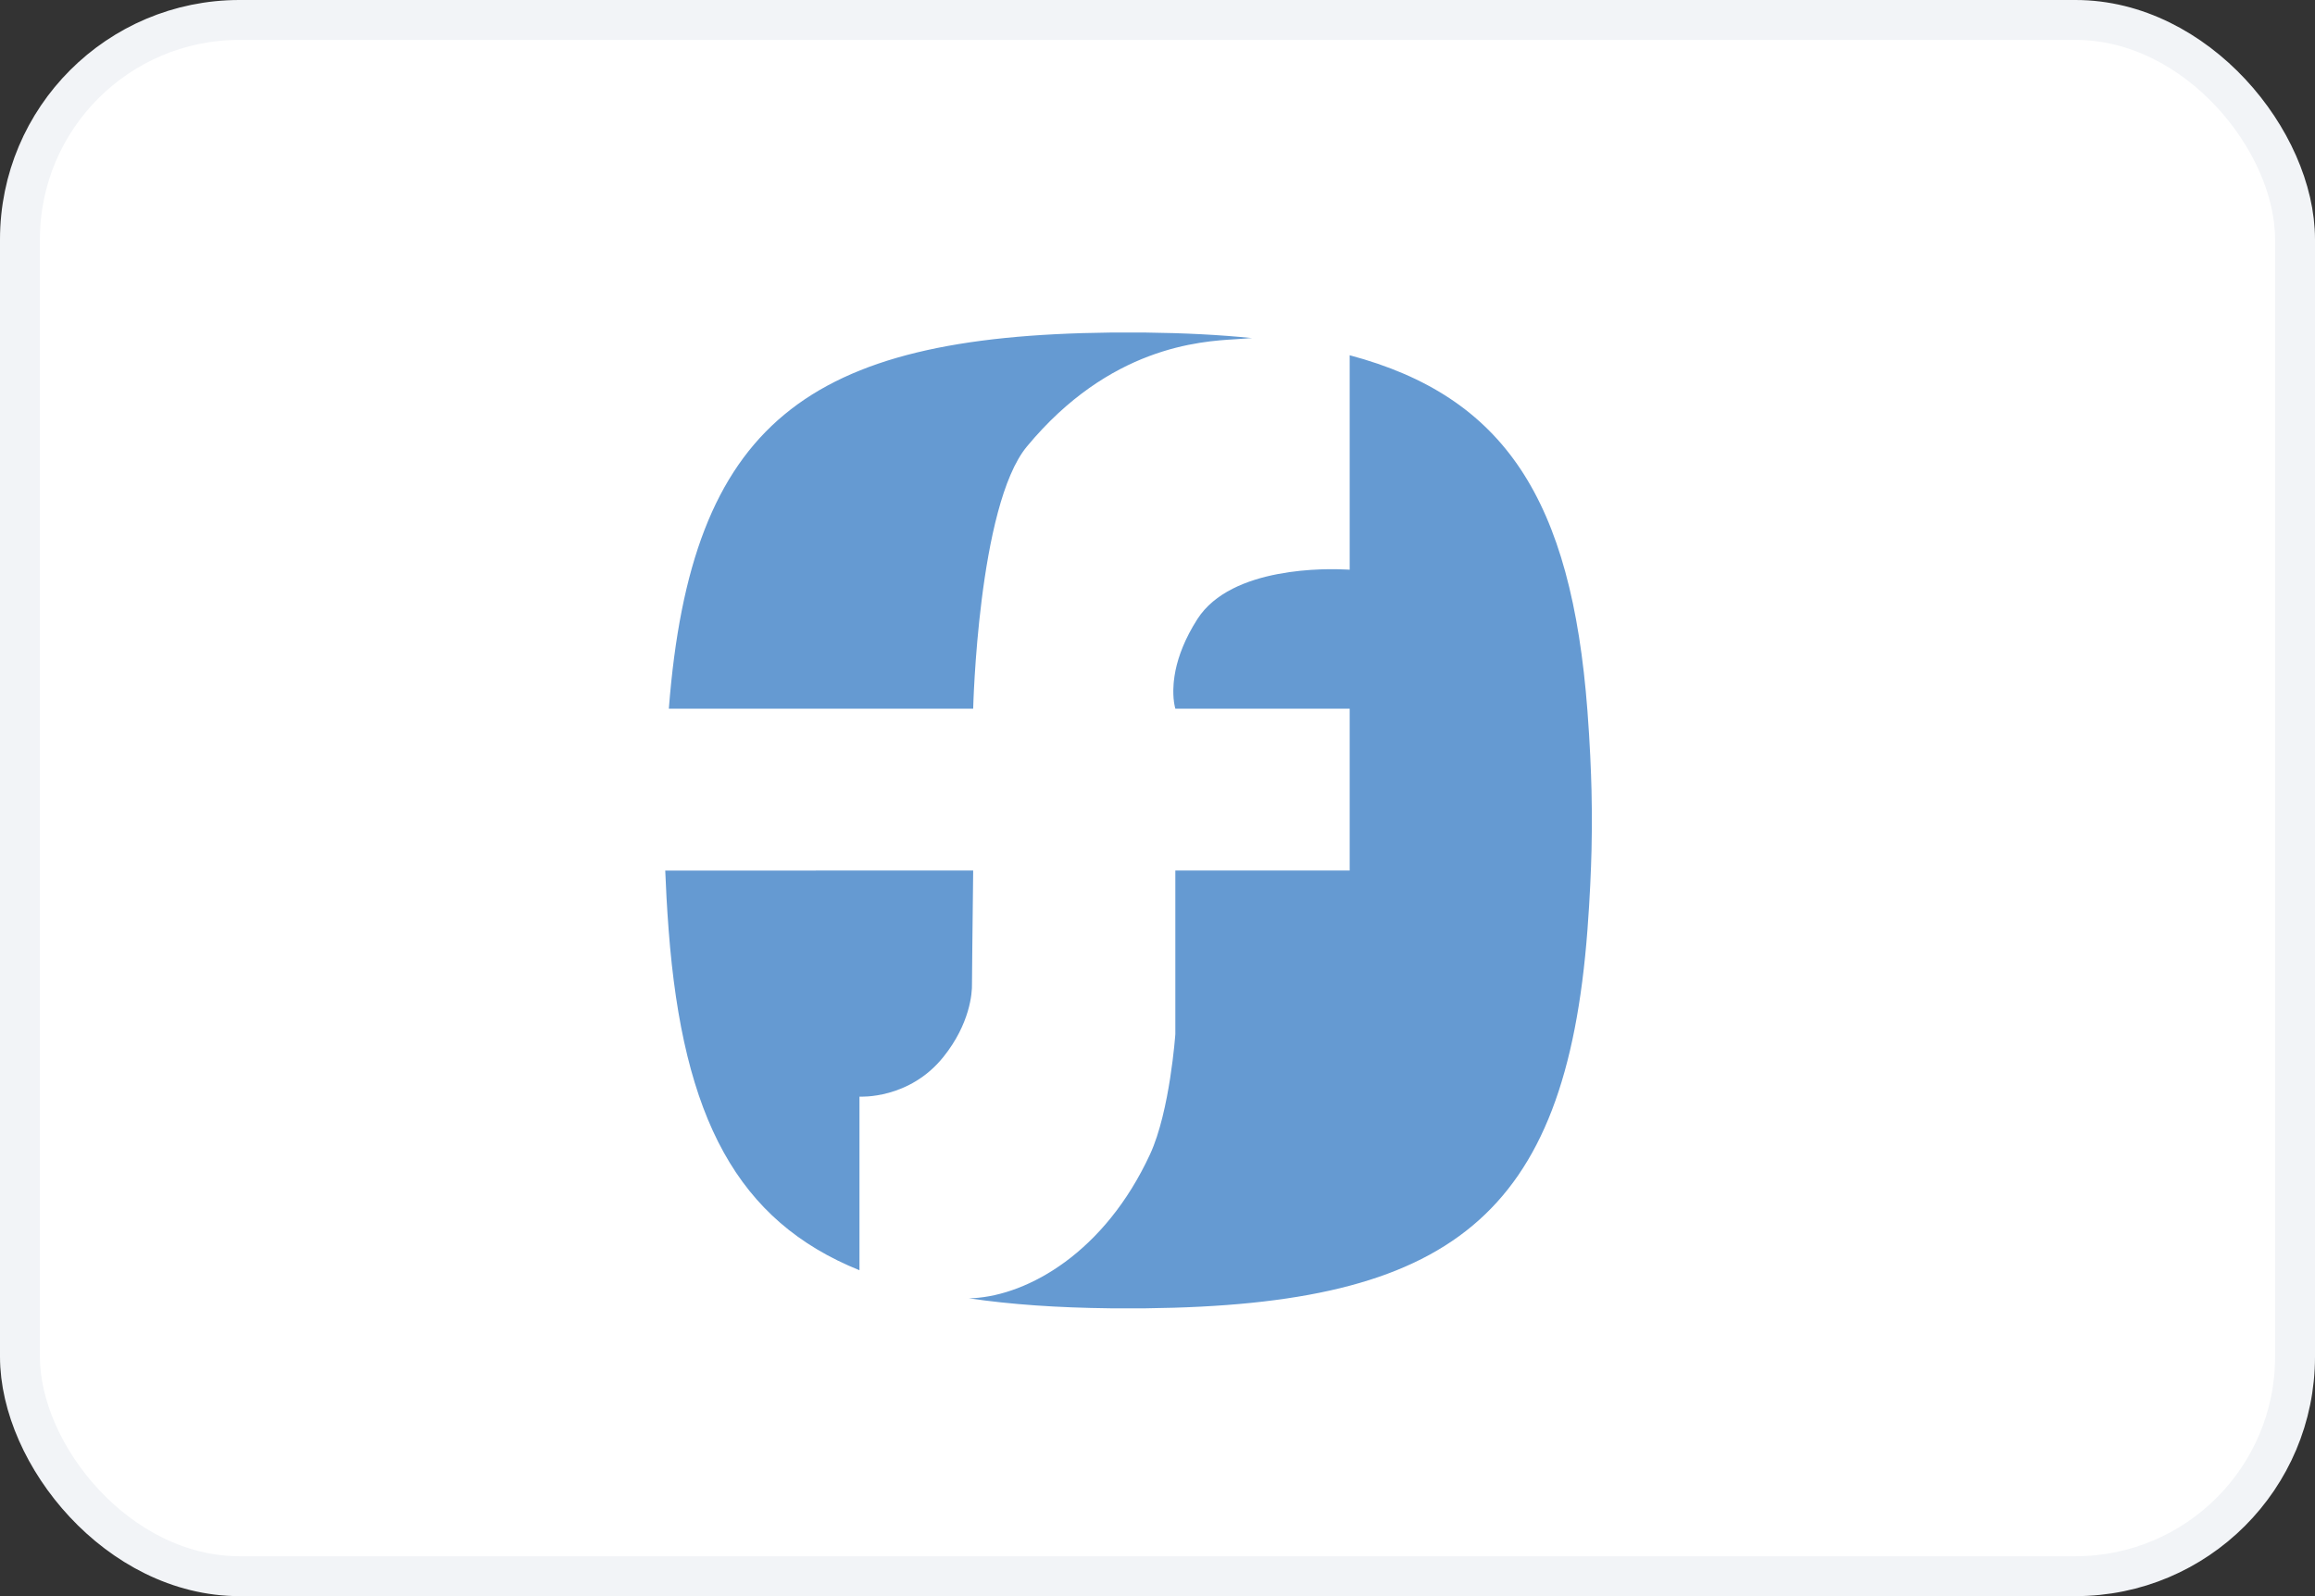 <svg width="58" height="40" viewBox="0 0 58 40" fill="none" xmlns="http://www.w3.org/2000/svg">
<rect x="0" y="0" width="58" height="40" fill="#333333" stroke="none"/>
<rect x="0.5" y="0.5" width="57" height="39" rx="5.5" fill="white"/>
<path fill-rule="evenodd" clip-rule="evenodd" d="M24.178 17.76H16.878H16.757C17.314 10.59 20.227 8.421 27.814 8.334C27.93 8.333 28.044 8.333 28.159 8.333H28.364C28.48 8.333 28.593 8.333 28.71 8.334C29.671 8.345 30.556 8.39 31.372 8.473C31.313 8.475 31.254 8.477 31.188 8.485C31.127 8.491 31.05 8.495 30.96 8.501C30.062 8.554 27.799 8.689 25.727 11.191C24.503 12.671 24.382 17.76 24.382 17.76H24.178ZM23.638 26.485C22.782 27.555 21.55 27.483 21.533 27.482V31.833C18.484 30.602 17.11 28.036 16.752 23.304C16.709 22.734 16.683 22.233 16.667 21.818L24.382 21.815L24.377 22.274C24.368 23.068 24.35 24.61 24.352 24.661C24.358 24.887 24.301 25.657 23.638 26.485ZM33.815 8.903C37.692 9.936 39.371 12.516 39.772 17.817C39.897 19.464 39.882 20.56 39.882 20.56C39.882 20.56 39.897 21.658 39.772 23.304C39.226 30.52 36.317 32.7 28.71 32.787C28.593 32.788 27.931 32.788 27.814 32.787C26.494 32.772 25.321 32.692 24.272 32.536C24.276 32.536 24.281 32.536 24.285 32.536C24.317 32.535 24.349 32.535 24.382 32.533C25.758 32.454 27.674 31.392 28.815 28.923C29.313 27.843 29.447 25.916 29.447 25.916V21.816H29.447V21.815H33.613H33.815V17.76H33.613H29.447C29.447 17.76 29.447 17.759 29.447 17.759C29.447 17.759 29.445 17.755 29.444 17.747L29.442 17.742C29.442 17.738 29.441 17.735 29.44 17.731C29.438 17.726 29.437 17.721 29.435 17.714C29.435 17.713 29.434 17.711 29.434 17.709C29.434 17.707 29.433 17.704 29.433 17.701C29.43 17.69 29.427 17.678 29.425 17.663C29.424 17.659 29.423 17.654 29.422 17.65C29.422 17.646 29.422 17.643 29.421 17.64C29.418 17.625 29.416 17.61 29.413 17.591C29.412 17.584 29.411 17.575 29.41 17.567C29.41 17.565 29.41 17.563 29.41 17.561C29.407 17.542 29.405 17.524 29.403 17.502C29.402 17.497 29.402 17.492 29.402 17.488C29.402 17.481 29.401 17.473 29.401 17.467C29.401 17.462 29.4 17.458 29.4 17.453C29.399 17.434 29.398 17.415 29.397 17.394C29.397 17.388 29.397 17.381 29.397 17.375C29.397 17.368 29.397 17.361 29.397 17.355C29.397 17.346 29.397 17.337 29.396 17.328C29.396 17.309 29.396 17.29 29.397 17.27C29.397 17.263 29.397 17.255 29.398 17.247C29.398 17.241 29.398 17.235 29.399 17.23C29.399 17.197 29.401 17.165 29.404 17.129C29.404 17.124 29.405 17.118 29.406 17.113C29.406 17.106 29.407 17.1 29.407 17.094C29.411 17.055 29.416 17.015 29.422 16.973C29.422 16.969 29.423 16.965 29.424 16.961C29.424 16.957 29.425 16.953 29.425 16.949C29.433 16.901 29.441 16.853 29.451 16.802C29.451 16.801 29.451 16.799 29.452 16.797C29.526 16.443 29.684 16.007 30.001 15.512C30.853 14.186 33.274 14.248 33.738 14.273C33.774 14.275 33.798 14.277 33.809 14.277C33.813 14.278 33.815 14.278 33.815 14.278V8.903ZM24.117 32.511C24.139 32.511 24.16 32.511 24.182 32.511C24.16 32.511 24.139 32.511 24.118 32.511L24.117 32.511Z" fill="#659AD2"/>
<rect x="0.5" y="0.5" width="57" height="39" rx="5.5" stroke="#F2F4F7"/>
</svg>
